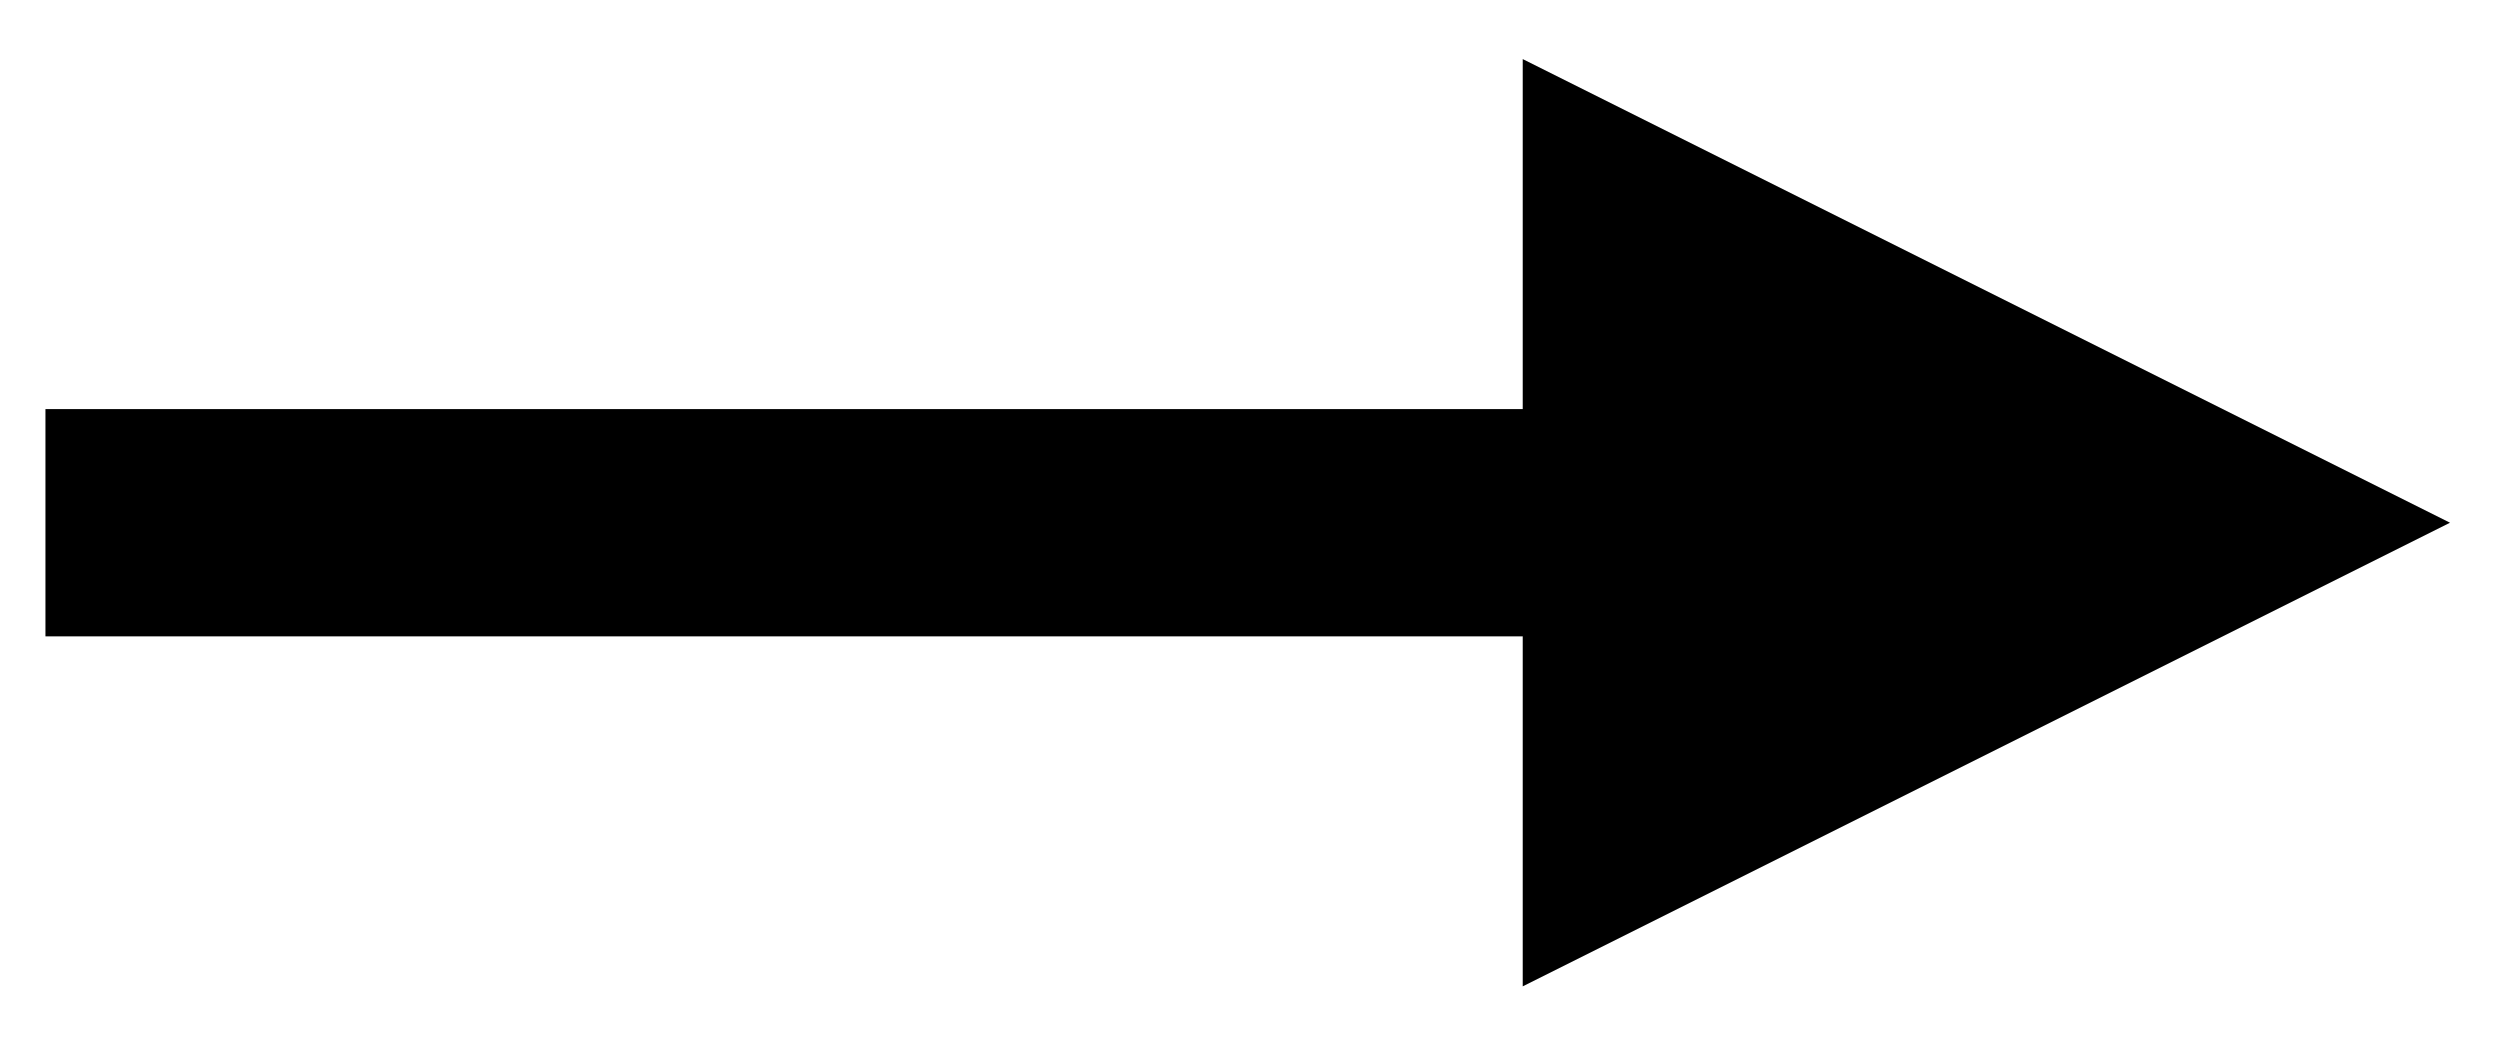<?xml version="1.0" encoding="UTF-8" standalone="no"?><svg xmlns="http://www.w3.org/2000/svg" xmlns:xlink="http://www.w3.org/1999/xlink" clip-rule="evenodd" stroke-miterlimit="10" viewBox="0 0 55 23"><desc>SVG generated by Keynote</desc><defs></defs><g transform="matrix(1.00, 0.00, -0.00, -1.00, 0.0, 23.0)"><path d="M -0.1 0.1 L 31.9 0.1 L 34.9 0.1 " fill="none" stroke="#000000" stroke-width="5.00" transform="matrix(1.00, 0.00, 0.00, -1.00, 1.1, 11.6)"></path><path d="M 33.5 1.3 L 53.9 11.5 L 33.5 21.7 Z M 33.5 1.3 " fill="#000000"></path></g></svg>